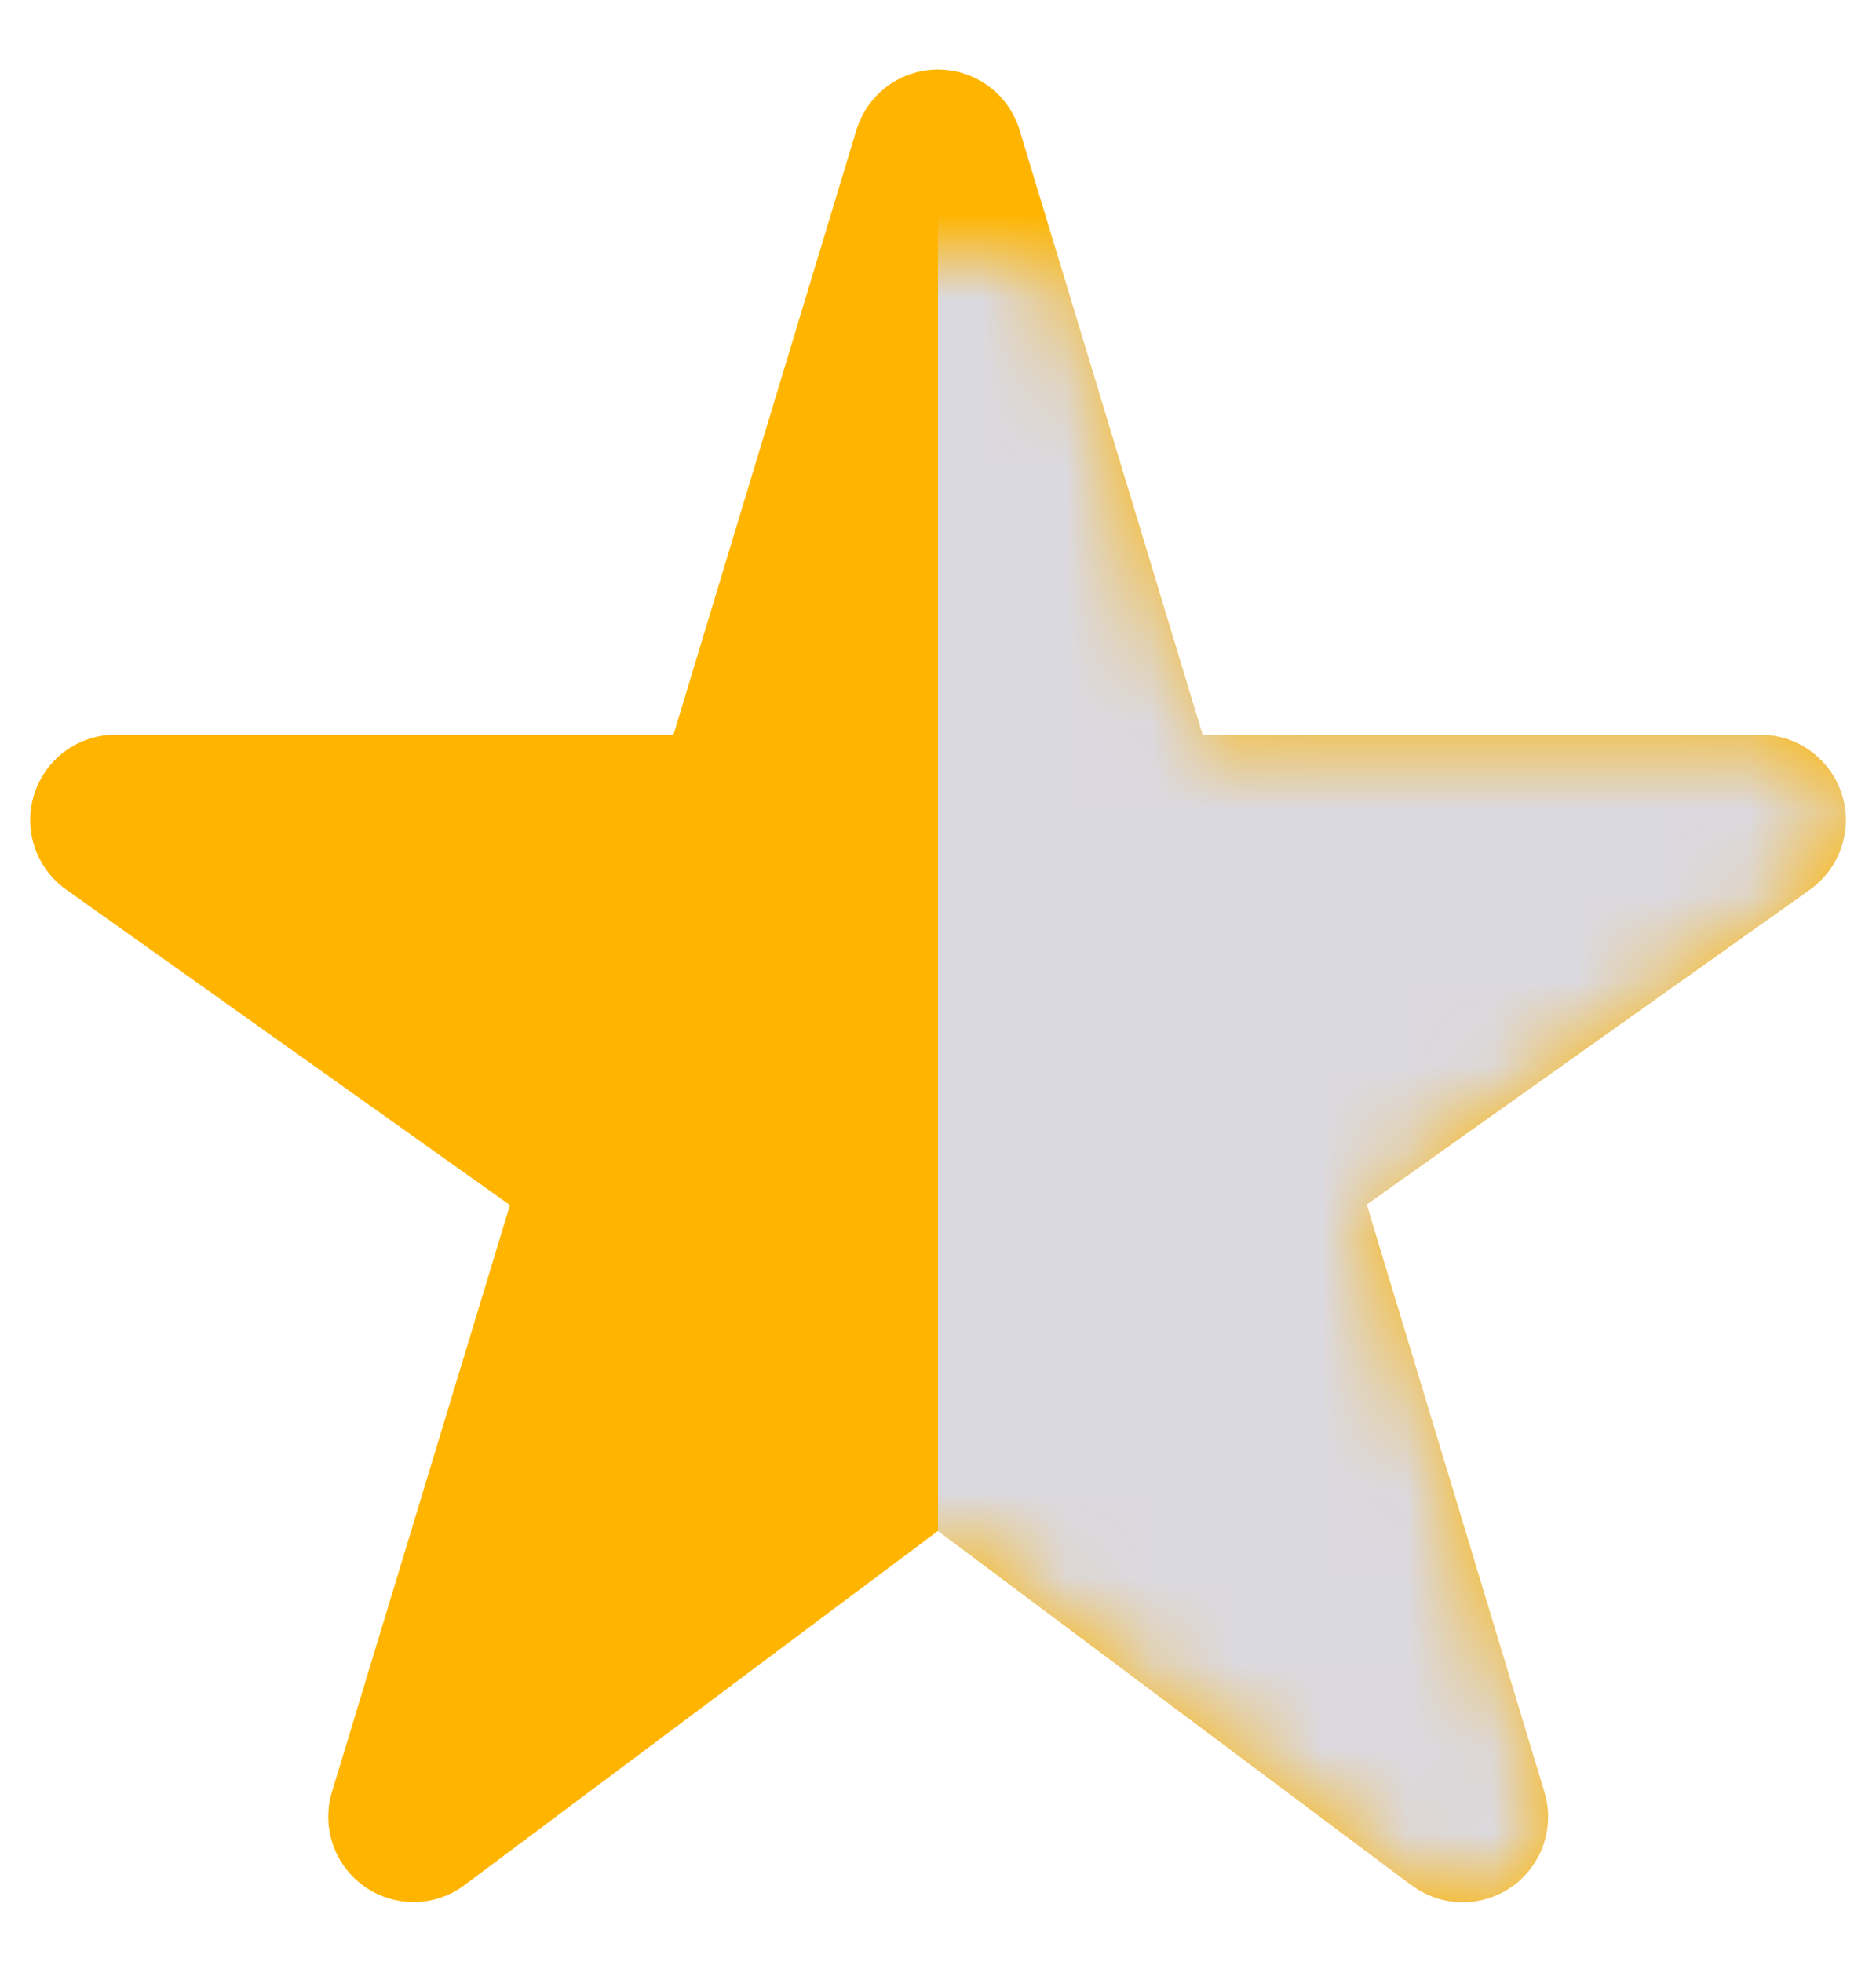 <svg xmlns="http://www.w3.org/2000/svg" xmlns:xlink="http://www.w3.org/1999/xlink" width="22" height="23" viewBox="0 0 22 23">
    <defs>
        <path id="a" d="M14.554 19.104L9 14.949 3.45 19.1a1 1 0 0 1-1.557-1.091l2.087-6.88-5.205-3.7a1 1 0 0 1 .579-1.815h6.544l2.145-7.089a1 1 0 0 1 1.914 0l2.145 7.09h6.543a1 1 0 0 1 .58 1.815l-5.198 3.692 2.084 6.89a1 1 0 0 1-1.557 1.09z"/>
    </defs>
    <g fill="none" fill-rule="evenodd" transform="translate(2 3)">
        <mask id="b" fill="#fff">
            <use xlink:href="#a"/>
        </mask>
        <use fill="#FFB500" fill-rule="nonzero" xlink:href="#a"/>
        <path fill="#DBD9E0" fill-rule="nonzero" d="M14.554 19.104L9 14.949V-4.637l3.102 10.252h6.543a1 1 0 0 1 .58 1.816l-5.198 3.692 2.084 6.89a1 1 0 0 1-1.557 1.09z" mask="url(#b)"/>
    </g>
</svg>
